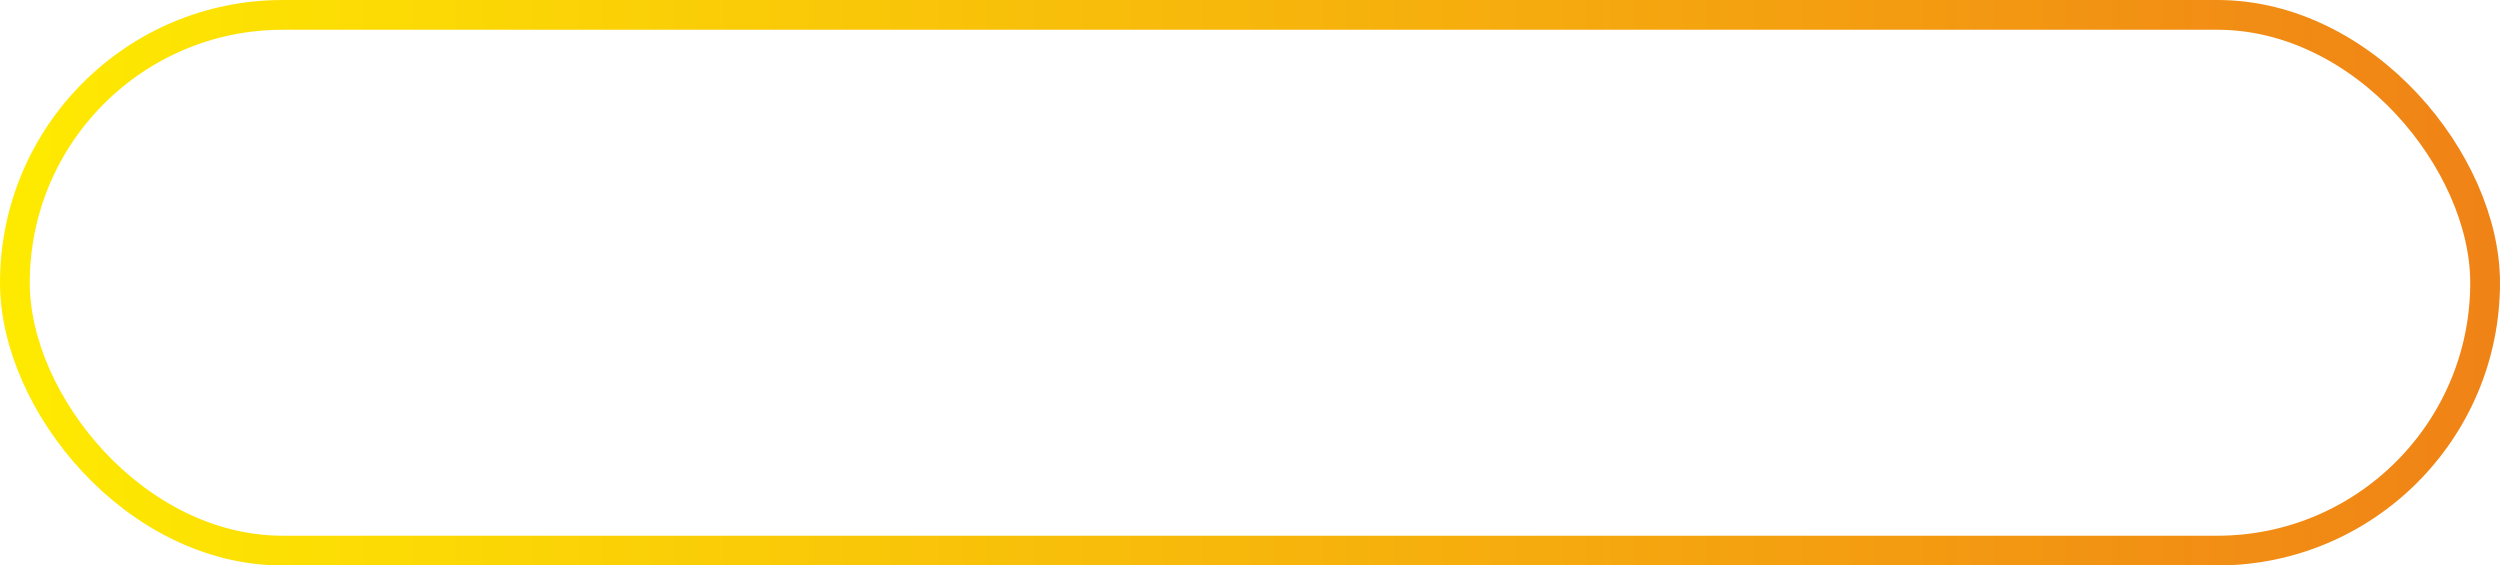 <svg width="168" height="38" viewBox="0 0 168 38" fill="none" xmlns="http://www.w3.org/2000/svg">
<rect x="1" y="1" width="166" height="36" rx="18" stroke="url(#paint0_linear_543_332)" stroke-width="2"/>
<defs>
<linearGradient id="paint0_linear_543_332" x1="1" y1="19" x2="167" y2="19" gradientUnits="userSpaceOnUse">
<stop stop-color="#FEEA01"/>
<stop offset="1" stop-color="#F08316"/>
</linearGradient>
</defs>
</svg>
